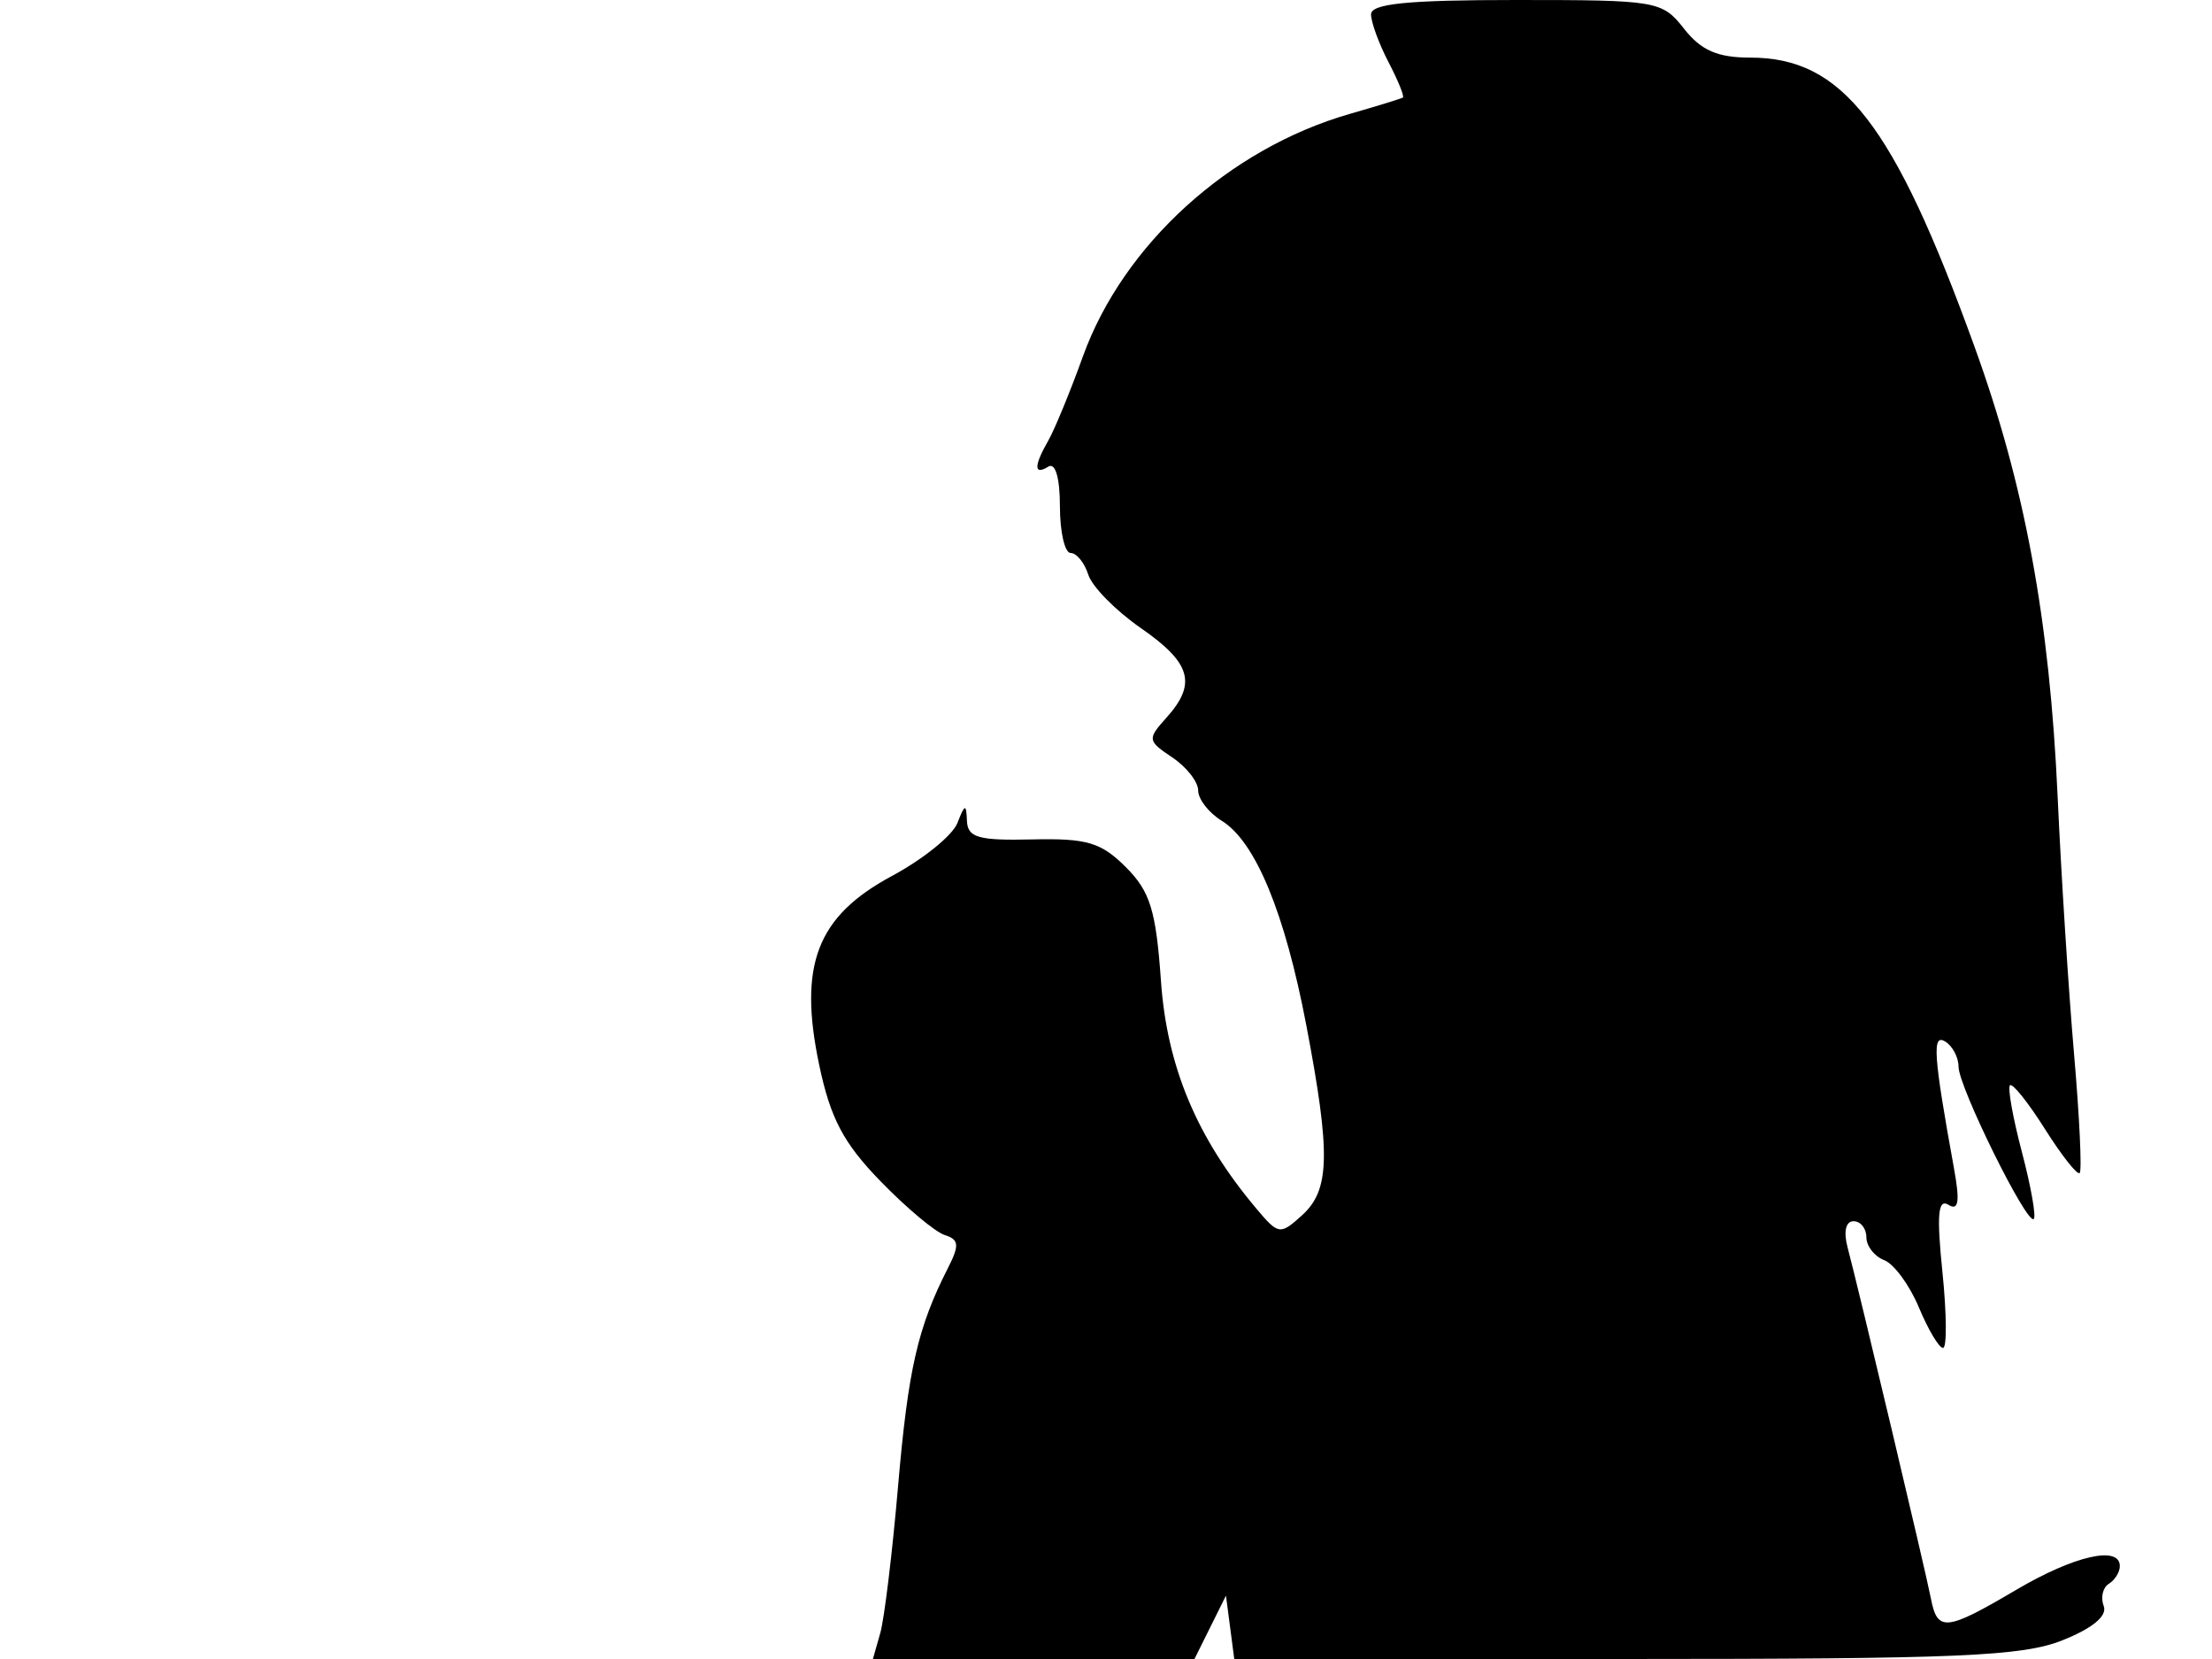 <svg xmlns="http://www.w3.org/2000/svg" width="192" height="144" viewBox="0 0 192 144" version="1.1">
	<path d="M 119.006 1.250 C 119.010 1.938, 119.693 3.804, 120.524 5.399 C 121.355 6.993, 121.915 8.374, 121.768 8.468 C 121.621 8.562, 119.543 9.202, 117.152 9.889 C 106.672 12.902, 97.497 21.237, 94.002 30.921 C 92.895 33.989, 91.541 37.281, 90.994 38.236 C 89.726 40.451, 89.728 41.286, 91 40.500 C 91.604 40.127, 92 41.490, 92 43.941 C 92 46.173, 92.420 48, 92.933 48 C 93.446 48, 94.135 48.848, 94.464 49.886 C 94.793 50.923, 96.848 53.009, 99.031 54.522 C 103.389 57.541, 103.902 59.339, 101.250 62.290 C 99.574 64.156, 99.595 64.301, 101.750 65.741 C 102.987 66.568, 104 67.860, 104 68.613 C 104 69.367, 104.920 70.549, 106.044 71.242 C 108.970 73.043, 111.522 79.212, 113.388 89 C 115.513 100.142, 115.443 103.289, 113.021 105.481 C 111.108 107.212, 110.973 107.192, 109.034 104.886 C 103.878 98.755, 101.293 92.583, 100.770 85.149 C 100.338 79.010, 99.835 77.380, 97.720 75.265 C 95.570 73.115, 94.342 72.752, 89.594 72.862 C 84.914 72.969, 83.989 72.705, 83.930 71.245 C 83.869 69.738, 83.756 69.766, 83.098 71.446 C 82.679 72.517, 80.123 74.582, 77.418 76.035 C 70.908 79.532, 69.282 83.748, 71.100 92.411 C 72.079 97.073, 73.203 99.208, 76.421 102.523 C 78.664 104.835, 81.175 106.939, 82 107.199 C 83.249 107.593, 83.294 108.077, 82.271 110.086 C 79.657 115.218, 78.825 118.862, 77.952 129 C 77.455 134.775, 76.760 140.512, 76.407 141.750 L 75.767 144 89.723 144 L 103.679 144 105.046 141.250 L 106.412 138.500 106.773 141.250 L 107.133 144 141.046 144 C 170.071 144, 175.547 143.765, 179.036 142.369 C 181.648 141.324, 182.929 140.257, 182.600 139.401 C 182.318 138.666, 182.518 137.798, 183.044 137.473 C 183.570 137.148, 184 136.459, 184 135.941 C 184 134.123, 180.037 135.030, 175 138 C 168.904 141.595, 168.168 141.669, 167.602 138.750 C 167.137 136.350, 161.363 112.022, 160.363 108.250 C 160.006 106.904, 160.215 106, 160.883 106 C 161.498 106, 162 106.627, 162 107.393 C 162 108.159, 162.695 109.053, 163.545 109.379 C 164.395 109.705, 165.751 111.553, 166.559 113.486 C 167.366 115.419, 168.308 117, 168.652 117 C 168.995 117, 168.973 114.038, 168.602 110.419 C 168.092 105.442, 168.218 104.017, 169.120 104.574 C 170.007 105.123, 170.131 104.313, 169.603 101.405 C 167.818 91.582, 167.688 89.689, 168.848 90.406 C 169.482 90.798, 170 91.779, 170 92.588 C 170 94.331, 175.952 106.381, 176.529 105.805 C 176.747 105.586, 176.284 102.974, 175.500 100 C 174.716 97.026, 174.250 94.417, 174.465 94.202 C 174.680 93.987, 176.046 95.696, 177.500 98 C 178.954 100.304, 180.312 102.022, 180.516 101.817 C 180.720 101.613, 180.499 96.958, 180.025 91.473 C 179.550 85.988, 178.911 75.965, 178.604 69.200 C 177.902 53.739, 175.757 42.137, 171.354 30 C 164.356 10.707, 159.920 5, 151.925 5 C 149.084 5, 147.657 4.379, 146.179 2.500 C 144.267 0.070, 143.861 0, 131.606 0 C 122.185 0, 119.002 0.316, 119.006 1.250" stroke="none" fill="black" fill-rule="evenodd"/>
</svg>
